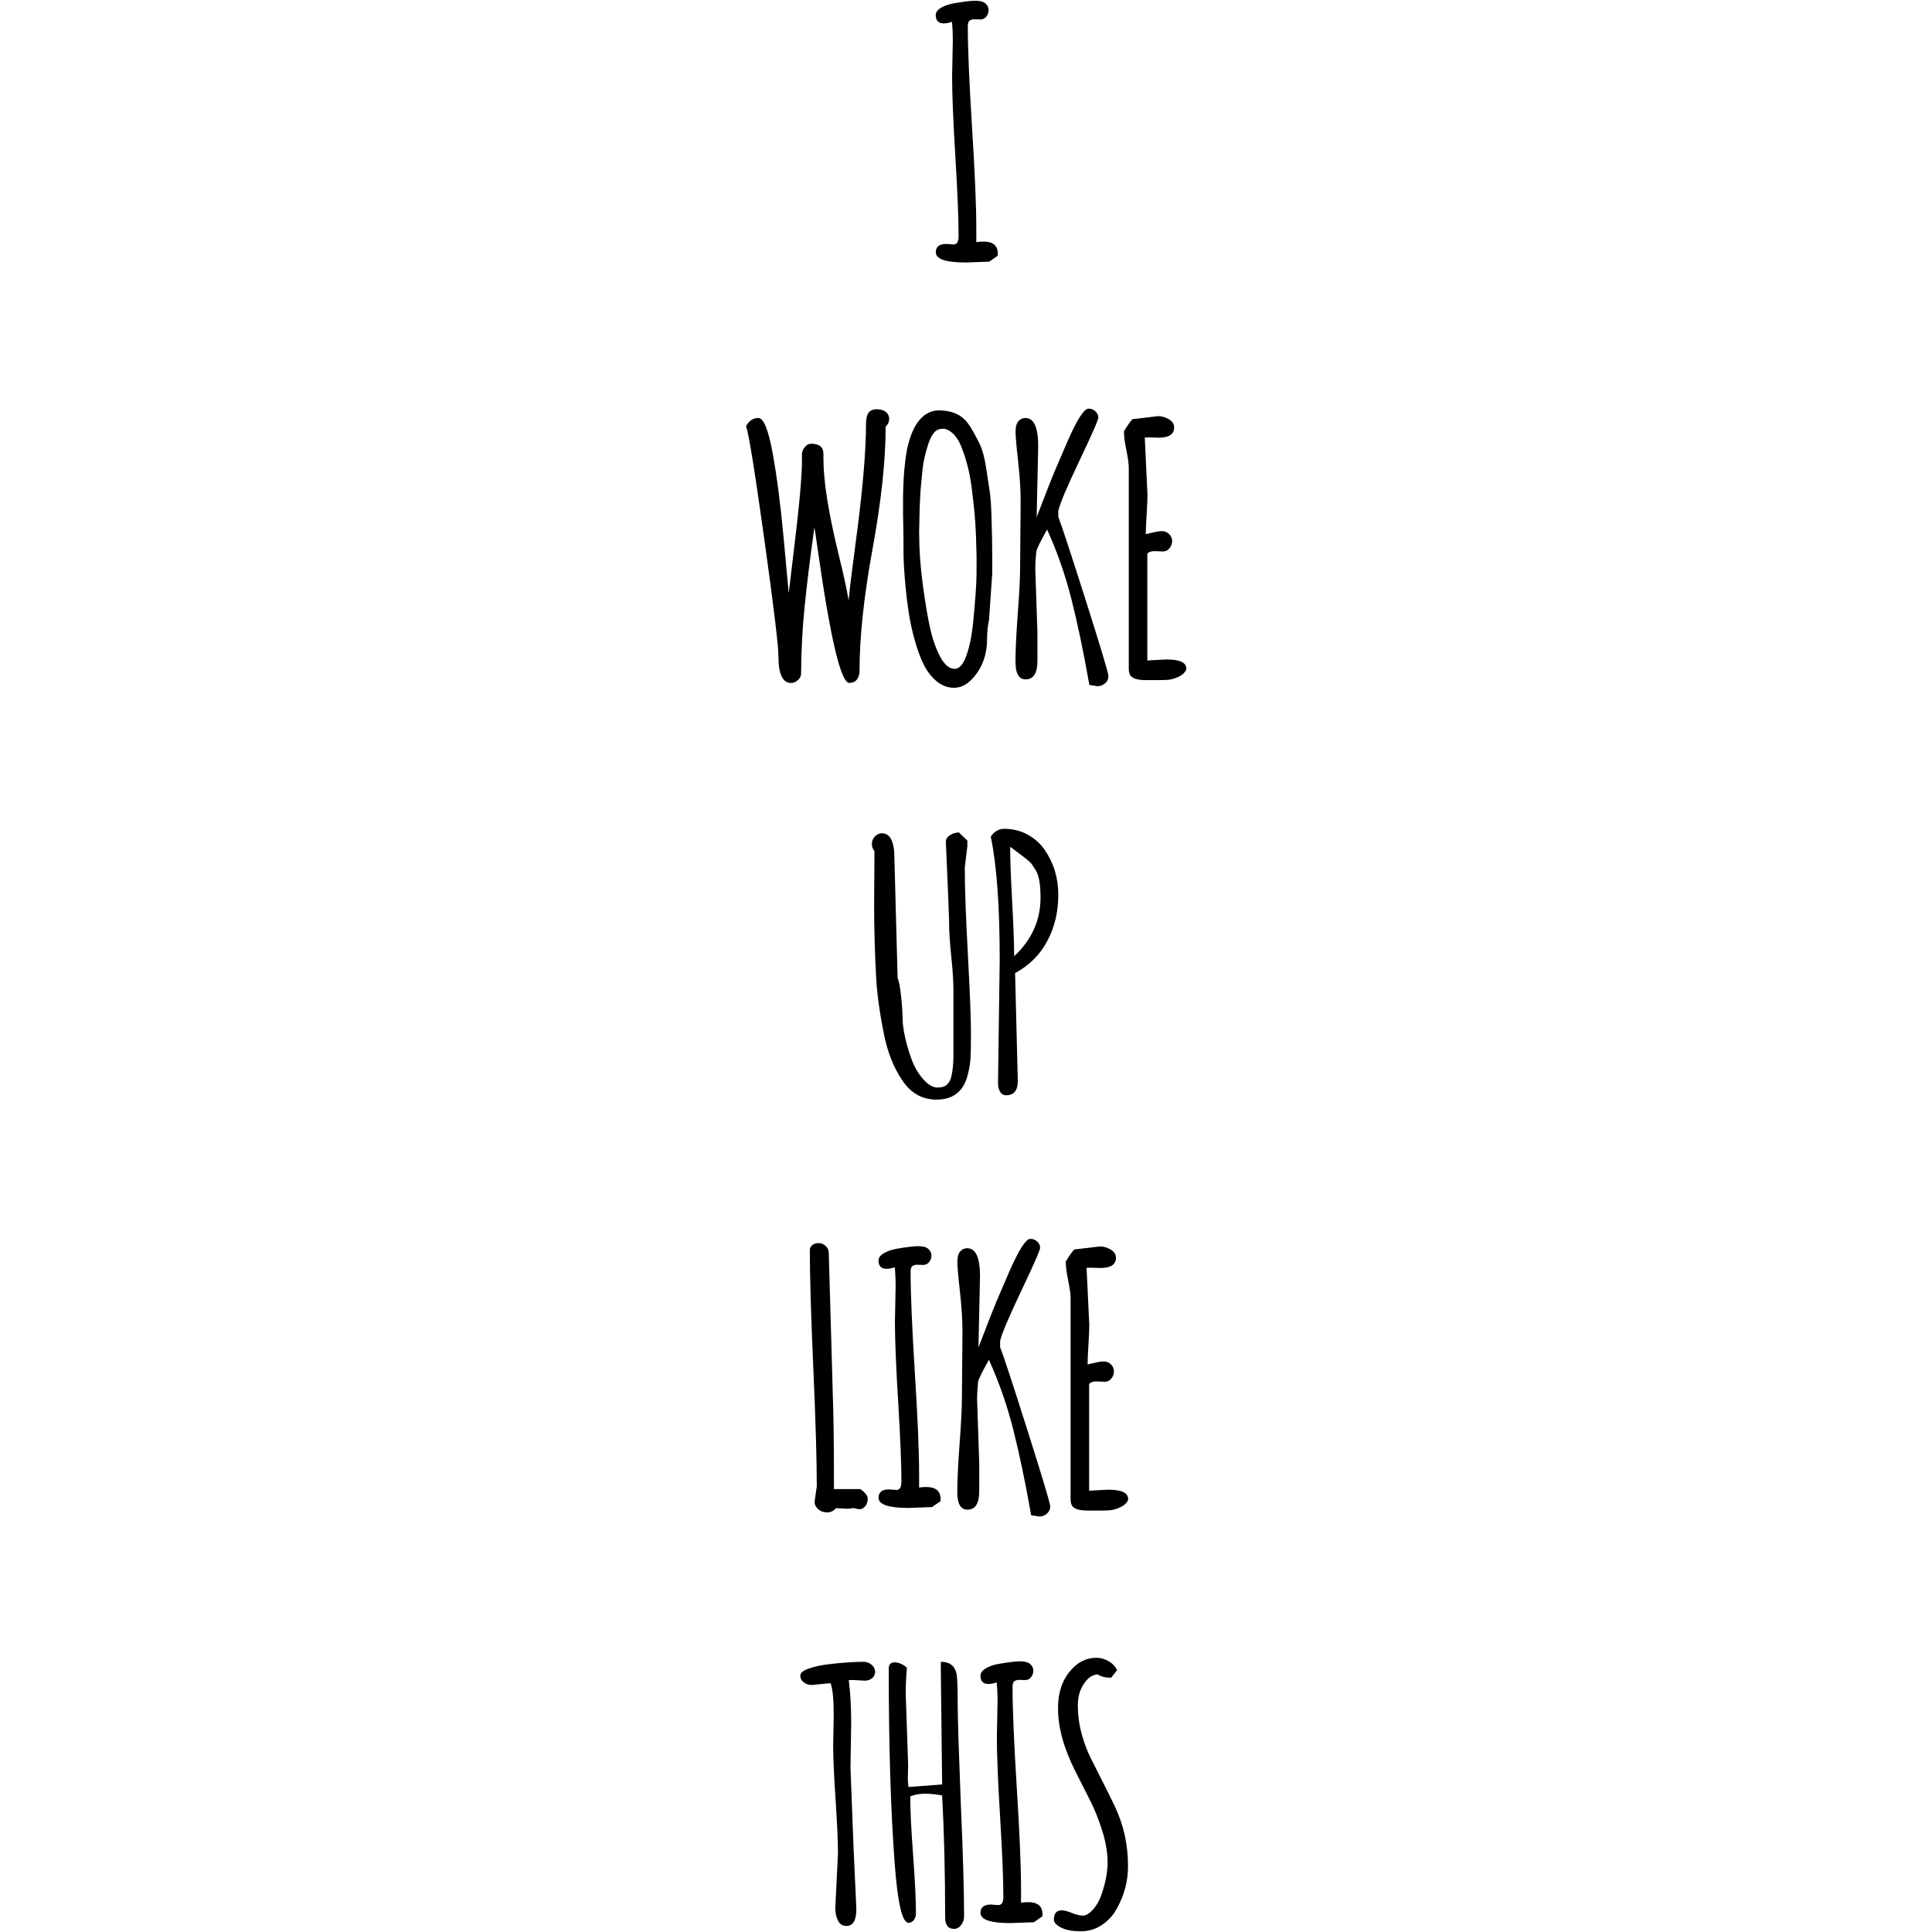 <?xml version="1.0" encoding="utf-8"?>
<!-- Generator: Adobe Illustrator 16.0.0, SVG Export Plug-In . SVG Version: 6.00 Build 0)  -->
<!DOCTYPE svg PUBLIC "-//W3C//DTD SVG 1.1//EN" "http://www.w3.org/Graphics/SVG/1.1/DTD/svg11.dtd">
<svg version="1.1" id="圖層_1" xmlns="http://www.w3.org/2000/svg" xmlns:xlink="http://www.w3.org/1999/xlink" x="0px" y="0px"
	 width="2500px" height="2500px" viewBox="0 0 2500 2500" enable-background="new 0 0 2500 2500" xml:space="preserve">
<g>
	<path d="M1233.925,316.375l-9.4-0.7c-9,0-13.6,3.6-13.6,10.7c0,8.9,12.9,13.3,38.7,13.3l30.399-1.1l11.101-7.7v-2.6
		c0-10.5-6.2-15.7-18.601-15.7c-3.1,0-6.1,0.2-9.199,0.7v-17.3c0-29.1-1.801-72.8-5.5-130.9c-3.601-58.1-5.5-101.8-5.5-130.9
		c0-3.6,0.699-6.1,2.1-7.3c1.4-1.2,3.5-1.9,6.4-1.9l7.899,0.2c3.101,0,5.601-1.2,7.5-3.6c2-2.4,3-5.2,3-8.5c0-3.3-1.3-6.1-3.899-8.5
		c-2.601-2.4-7-3.6-13-3.6s-15.301,1.1-27.9,3.3c-6.7,1.2-12.3,3.1-16.8,5.8c-4.5,2.7-6.801,5.9-6.801,9.5c0,7.1,3.5,10.7,10.5,10.7
		c3.101,0,6.601-0.7,10.5-2c0.7,7,1.101,15.3,1.101,24.9l-0.9,45.7c0,23,1.4,57.5,4.2,103.5s4.2,80.5,4.2,103.5
		C1240.425,312.875,1238.225,316.375,1233.925,316.375z"/>
	<path d="M1041.125,785.475c2.899-28.9,7.1-63.3,12.7-103.1c0.6,2.6,2,12.399,4.399,29.3c16.3,114.7,29.9,172,40.7,172
		c4.4,0,7.7-1.5,9.9-4.4c2.3-2.899,3.399-6.6,3.399-11.1c0-43.601,5.601-96.3,16.9-158.101c11.3-61.899,16.899-114.5,16.899-157.899
		c3.101-3.101,4.601-6.4,4.601-10.101c0-3.6-1.4-6.6-4.3-9c-2.801-2.3-6.7-3.5-11.7-3.5s-8.5,1.5-10.7,4.5s-3.3,7.801-3.3,14.301
		c0,36.699-4.601,89-13.8,156.899c-4.2,31.2-7.101,55-8.7,71.5c-2.5-14.399-6.601-33.6-12.5-57.5
		c-13.4-54.6-20.101-96.399-20.101-125.2v-6.8c0-8.7-5.3-13.1-16-13.1c-3.1,0-5.8,1.5-8.199,4.5c-2.4,3-3.601,6.1-3.601,9.3v8.5
		c0,16.3-2.2,43.9-6.6,82.6c-1.5,12.801-3.5,29.801-6,50.801c-2.601,21.1-4,33.6-4.5,37.699c-0.101-0.6-2.2-23-6.2-67.199
		c-4-44.2-8.8-81.9-14.4-112.9c-5.6-31-11.8-46.6-18.699-46.6c-6.9,0-12.2,3.6-16,10.699c3.399,8.301,11.199,56.601,23.5,144.801
		c12.3,88.199,18.5,139.3,18.5,153.3c0,22.7,5.5,34.1,16.399,34.1c3.2,0,6.2-1.3,8.9-3.8s4-5.4,4-8.6
		C1036.725,843.075,1038.225,814.375,1041.125,785.475z"/>
	<path d="M1169.125,712.875c-0.101,10.699,0.8,25.8,2.5,45.1c1.2,12.7,2.7,24.7,4.5,36.2c1.8,11.399,4.399,23.2,7.8,35.2
		s7.2,22.399,11.6,31c4.4,8.699,9.9,15.8,16.601,21.3s14.1,8.3,22.3,8.3s15.7-3.5,22.5-10.4c6.8-6.899,11.9-14.899,15.3-23.8
		c3.4-9,5-18.3,5-27.899c0-9.601,0.9-18.601,2.8-26.9v-2l3.9-56.6v-25.801c0-11.199-0.3-26.8-0.9-46.8
		c-0.399-14.899-1.199-26.3-2.399-34.3c-1.2-7.9-2.7-18.2-4.7-30.9c-2-12.699-4.7-22.699-8.1-29.8c-3.4-7.1-7.4-14.5-12-22.1
		c-4.601-7.601-10.2-13.101-16.9-16.5c-6.7-3.4-14.8-5.101-24.3-5.101s-17.9,4.2-25.101,12.7c-3.199,3.8-6.1,8.7-8.699,14.601
		c-2.5,5.8-4.4,11.8-5.9,17.8s-2.7,13-3.6,21c-0.9,7.899-1.601,15.3-2,22.2c-0.4,6.899-0.601,14.6-0.801,23.199c0,4.2,0,8.2,0,11.9
		s0,7.1,0,10.2c0.101,6.1,0.301,13,0.4,20.7C1169.125,692.975,1169.125,702.175,1169.125,712.875z M1189.325,689.375
		c0.1-7.601,0.399-18.101,0.699-31.7c0.301-8.2,0.7-15.601,1.101-22.3c0.6-6.801,1.3-14.5,2.1-22.801c0.8-8.399,2-15.8,3.5-22.199
		c1.5-6.4,3.3-12.4,5.2-18c2-5.601,4.399-9.9,7.199-13c2.801-3.101,6.4-4.601,10.801-4.601c4.399,0,8.8,2.101,13.199,6.2
		c4.4,4.2,8.2,10.1,11.101,17.7c3,7.7,5.6,15.8,7.899,24.6c2.301,8.7,4.101,18.7,5.5,29.9c1.4,11.2,2.5,21.5,3.4,30.7
		c0.9,9.3,1.5,19.199,1.9,29.699c0.399,10.601,0.6,18.601,0.699,24.2c0.101,5.5,0.101,14.3,0,26.3c-0.1,12-1.6,32.9-4.5,62.601
		c-1.699,16.6-4.699,30.6-8.699,42c-4.101,11.2-9.101,16.8-15.101,16.8c-6.899,0-13-5.1-18.6-15.4c-5.5-10.3-9.9-22.8-13.2-37.5
		c-3.3-14.699-6.399-33.6-9.5-56.699c-3.1-23.101-4.6-44.601-4.6-64.601L1189.325,689.375L1189.325,689.375z"/>
	<path d="M1317.025,793.675c-2,26.8-3,47.8-3,62.8c0,15.1,4.4,22.6,13.101,22.6c10.199,0,15.3-7.899,15.3-23.8v-36.7l-2.8-83.1
		c0-5.2,0.399-12.4,1.3-21.4c0.4-3.399,5.1-13,14-28.899c13,28.6,23.5,58.6,31.5,90.2c8,31.6,15.7,68.5,23.2,110.899l10.5,1.7
		c3.6,0,6.899-1.2,9.8-3.7s4.4-5.6,4.4-9.3s-9.7-36.2-29.2-97.6c-19.5-61.301-31.4-97.601-35.7-108.601v-7.8
		c2-9.2,11.2-30.8,27.4-64.9c16.199-34.1,24.399-52.699,24.399-55.8c0-3.1-1.3-5.8-3.8-8.1c-2.6-2.3-5.5-3.4-8.9-3.4
		c-5.8,0-15.199,14.7-28,44.2c-5.699,13.1-11.1,25.7-16.199,37.8c-5,12.2-9.801,24.4-14.4,36.5c-4.7,12.101-7.5,19.4-8.5,21.9
		c1.3-61.2,2-91.9,2-92c0-24.2-5.5-36.3-16.6-36.3c-3.601,0-6.7,1.399-9.101,4.3c-2.399,2.8-3.6,7.3-3.6,13.3s1.1,18.8,3.3,38.4
		c2.2,19.5,3.3,36.699,3.3,51.6l-0.699,85C1320.025,746.775,1319.025,766.875,1317.025,793.675z"/>
	<path d="M1509.525,853.375c-1.3,0-9.6,0.399-24.899,1.3v-138.2c1.699-2.2,4.8-3.3,9.199-3.3l11.101,0.399
		c3.5,0,6.3-1.399,8.5-4.199c2.199-2.801,3.3-5.9,3.3-9.4s-1.3-6.5-4-9s-5.8-3.7-9.2-3.7c-3.399,0-8.199,0.8-14.3,2.4
		c-2.8,0.7-5,1.2-6.6,1.5c0-5.2,0.399-13.601,1.1-25c0.7-11.4,1.1-20.101,1.1-26.101l-3.5-73.899c1-0.101,2.601-0.2,4.801-0.2
		l12.899,0.4c13.601,0,20.301-4.4,20.301-13.301c0-4.399-2.301-7.899-6.9-10.6s-9.1-4-13.7-4l-33.2,3.9
		c-2.5,2.3-6.199,7.6-11.1,15.699v1.5c0,5.2,1,12.9,3.1,23c2,10.101,3.101,17.601,3.101,22.7v260.101c0,3.399,0.6,6,1.7,8.1
		c2.6,4.4,9.5,6.6,20.5,6.6h14c6,0,10.899-0.1,14.6-0.399c3.8-0.3,8.2-1.5,13.1-3.7c5-2.2,8.4-5.3,10.5-9.4v-1.5
		C1535.125,857.275,1526.625,853.375,1509.525,853.375z"/>
	<path d="M1168.325,1399.074c11.1,16,25.699,24,43.899,23.801c14.7,0,25.601-5.1,32.8-15.301c3.101-4.398,5.5-9.898,7.2-16.6
		c1.7-6.699,2.9-13,3.4-18.9c0.5-5.898,0.8-17.699,0.8-35.398c0-17.701-1.3-51.602-4-101.701c-2.7-50.1-4-87.6-4-112.6l3.3-27.301
		v-7.399l-10.899-10.5c-3.9,0-7.7,1.1-11.4,3.399c-3.6,2.301-5.5,5.2-5.5,8.9l3.3,76.7l0.9,26v3.1c0,9.5,0.899,23.5,2.8,42.2
		c1.9,18.701,2.8,32.701,2.8,42.201v87.398c0,8.602-0.8,16.801-2.399,24.701c-1,5-2.9,8.799-5.7,11.5c-2.8,2.699-7,4-12.7,4
		c-5.699,0-11.699-3.5-18-10.5c-6.3-7-11.399-15.4-15.1-25.4c-3.7-9.9-6.6-19.699-8.7-29.4c-2.1-9.699-3.2-17.801-3.2-24.5
		c0-6.6-0.6-15.9-1.899-27.9c-1.2-11.9-2.7-19.9-4.5-23.799l-4.2-155.601c0-21.3-5.4-31.899-16.2-31.899c-3.5,0-6.5,1.399-9.1,4.2
		c-2.601,2.8-3.8,6-3.8,9.6s1.1,6.7,3.3,9.2l-0.4,69.899c0,31,0.9,62.4,2.601,94c1.199,21,4.5,45.4,10.1,73.201
		C1148.525,1361.875,1156.625,1382.176,1168.325,1399.074z"/>
	<path d="M1282.025,1082.575c7.7,36.301,11.601,89.5,11.601,159.801l-2.2,159.8c0,3.799,0.9,7.299,2.6,10.398
		c1.7,3.102,4.4,4.701,8.101,4.701c9.899,0,14.899-6.201,14.899-18.6l-3.5-139.5c18.4-9.901,32.301-23.8,41.7-41.601
		c9.5-17.8,14.2-37.699,14.2-59.6s-5.9-41.3-17.7-58.4c-5.7-8.199-13.1-14.699-22.2-19.699c-9.1-5-19.199-7.4-30.3-7.4
		C1292.425,1072.475,1286.625,1075.875,1282.025,1082.575z M1327.925,1111.375c3.8,3.1,6.3,5.5,7.5,7.3s2.9,4.3,4.9,7.5
		c4.1,6.7,6.1,18.399,6.1,35.2v0.199c0,29.301-11.4,54.601-34.1,75.801c0-15.7-0.9-39.301-2.601-70.801s-2.6-55.1-2.6-70.8
		C1316.425,1102.575,1323.325,1107.775,1327.925,1111.375z"/>
	<path d="M1058.625,1952.775c3.1,2.799,7,4.299,11.6,4.299c4.601,0,8.4-1.799,11.5-5.5l14.4,0.701c3.2,0,6-0.301,8.5-0.9
		c3.1,1,5.8,1.5,8.1,1.5s4.601-1.301,6.8-3.801c2.2-2.5,3.301-5.799,3.301-9.699s-3.2-8.1-9.601-12.5h-34.1v-11.4
		c0-51.9-0.601-90.799-1.7-116.699v-2l-0.4-14.201l-4.6-161.1c0-3.6-1.3-6.699-4-9.199s-5.7-3.699-9-3.699s-6,0.799-8.2,2.5
		c-2.199,1.699-3.3,3.898-3.3,6.699c0,34,1.5,84.801,4.5,152.699c3,67.801,4.5,118.701,4.5,152.701l-2.8,19.699
		C1053.925,1946.574,1055.425,1949.875,1058.625,1952.775z"/>
	<path d="M1206.025,1950.176l11.101-7.701v-2.6c0-10.5-6.2-15.699-18.601-15.699c-3.1,0-6.1,0.199-9.199,0.699v-17.301
		c0-29.1-1.801-72.799-5.5-130.898c-3.601-58.102-5.5-101.801-5.5-130.9c0-3.6,0.699-6.1,2.1-7.301c1.4-1.199,3.5-1.9,6.4-1.9
		l7.899,0.201c3.101,0,5.601-1.201,7.5-3.6c2-2.4,3-5.201,3-8.5c0-3.301-1.3-6.102-3.899-8.5c-2.601-2.4-7-3.602-13-3.602
		s-15.301,1.102-27.9,3.301c-6.7,1.199-12.3,3.1-16.8,5.801c-4.5,2.699-6.801,5.898-6.801,9.5c0,7.1,3.5,10.699,10.5,10.699
		c3.101,0,6.601-0.699,10.5-2c0.7,7,1.101,15.301,1.101,24.9l-0.9,45.699c0,23,1.4,57.5,4.2,103.5s4.2,80.5,4.2,103.5
		c0,7-2.2,10.5-6.601,10.5l-9.399-0.699c-9,0-13.601,3.6-13.601,10.699c0,8.9,12.9,13.301,38.7,13.301L1206.025,1950.176z"/>
	<path d="M1294.125,1743.176v-7.9c2-9.201,11.2-30.801,27.399-64.9c16.2-34.1,24.4-52.699,24.4-55.801c0-3.1-1.3-5.799-3.8-8.1
		c-2.601-2.299-5.5-3.4-8.9-3.4c-5.8,0-15.2,14.701-28,44.201c-5.7,13.1-11.1,25.699-16.2,37.799c-5,12.201-9.8,24.4-14.399,36.5
		c-4.7,12.102-7.5,19.4-8.5,21.9c1.3-61.199,2-91.9,2-92c0-24.199-5.5-36.299-16.601-36.299c-3.6,0-6.699,1.398-9.1,4.299
		c-2.4,2.801-3.6,7.301-3.6,13.301s1.1,18.799,3.3,38.4c2.2,19.5,3.3,36.699,3.3,51.6l-0.7,85c0,13.4-1,33.5-3,60.299
		c-2,26.801-3,47.801-3,62.801c0,15.1,4.4,22.6,13.101,22.6c10.199,0,15.3-7.9,15.3-23.799v-36.701l-2.8-83.1
		c0-5.199,0.399-12.4,1.3-21.4c0.4-3.4,5.1-13,14-28.9c13,28.602,23.5,58.602,31.5,90.201c8,31.5,15.7,68.5,23.2,110.9l10.5,1.699
		c3.6,0,6.899-1.199,9.8-3.699s4.4-5.602,4.4-9.301s-9.7-36.199-29.2-97.6C1310.425,1790.475,1298.525,1754.275,1294.125,1743.176z"
		/>
	<path d="M1434.225,1927.676c-1.3,0-9.6,0.398-24.899,1.299v-138.1c1.699-2.199,4.8-3.301,9.199-3.301l11.101,0.4
		c3.5,0,6.3-1.4,8.5-4.199c2.199-2.801,3.3-5.9,3.3-9.4s-1.3-6.5-4-9s-5.8-3.699-9.2-3.699c-3.399,0-8.2,0.799-14.3,2.398
		c-2.8,0.701-5,1.201-6.6,1.5c0-5.199,0.399-13.6,1.1-25c0.7-11.398,1.1-20.1,1.1-26.1l-3.5-73.9c1-0.1,2.601-0.199,4.801-0.199
		l12.899,0.4c13.601,0,20.3-4.4,20.3-13.301c0-4.4-2.3-7.9-6.899-10.6c-4.601-2.699-9.101-4-13.7-4l-33.2,3.9
		c-2.5,2.301-6.2,7.6-11.1,15.699v1.5c0,5.201,1,12.9,3.1,23c2,10.1,3.101,17.6,3.101,22.701v260.299c0,3.4,0.6,6,1.699,8.1
		c2.601,4.4,9.5,6.602,20.5,6.602h14c6,0,10.9-0.102,14.601-0.4c3.8-0.301,8.2-1.5,13.1-3.701c5-2.199,8.4-5.299,10.5-9.398v-1.5
		C1459.825,1931.676,1451.325,1927.676,1434.225,1927.676z"/>
	<path d="M1127.625,2153.975c-3-2.4-6.3-3.6-9.9-3.6c-12.2,0-27.3,1-45.2,3.1c-10.199,1.201-18.899,3.1-26.199,5.701
		c-7.101,2.5-10.7,5.5-10.7,9.1s1.5,6.5,4.5,8.699c3,2.301,6.399,3.4,10.2,3.4l24.3-2.4c2.8,6.4,4.2,20.301,4.2,41.701l-0.7,39.1
		c0,15.4,1,38.699,3.1,69.699c2,31,3.101,54.301,3.101,69.701l-3.5,71.5c0,5.699,1.199,10.898,3.5,15.5c2.3,4.699,6,7,10.899,7
		c8.601,0,12.9-7.301,12.9-21.9l-3.7-80.4l-3.9-103l0.9-57.699c0-19.5-1-37.9-3.1-55.102c1-0.1,2.5-0.199,4.6-0.199l16,0.9
		c3.8,0,7-1.1,9.6-3.201c2.601-2.1,3.9-5,3.9-8.6C1132.125,2159.375,1130.625,2156.375,1127.625,2153.975z"/>
	<path d="M1239.225,2203.475c0-20.299-0.5-32.9-1.5-37.799c-2.2-10.201-9-15.301-20.3-15.301v11.801l1.7,146.898l-43.5,3.301
		c-0.601-3.5-0.9-7.4-0.9-11.6l0.4-16.801l-3.101-92c0-11.801,0.5-23,1.5-33.699c-1.3-1.701-3.6-3.4-6.8-4.9s-6.2-2.301-9-2.301
		c-5.1,0-7.7,2.701-7.7,8.102c0,98.699,2.5,182.699,7.7,252.199c3.8,51.301,9.8,76.9,17.9,76.699c2.899,0,5.199-1.199,7-3.699
		c1.699-2.5,2.6-5.199,2.6-8.1c0-17.201-1.2-42.602-3.7-76.301s-3.699-58.801-3.699-75.4c5.5-2.299,11.8-3.5,18.8-3.5
		s14.5,0.701,22.5,2.201c2.6,48.398,3.899,101,3.899,157.799c0,9.9,3.801,14.9,11.4,14.9c3.8,0,6.9-1.699,9.4-5.1
		s3.699-7.1,3.699-11c0-32.6-1.399-81.801-4.3-147.4C1240.725,2266.676,1239.225,2223.676,1239.225,2203.475z"/>
	<path d="M1330.425,2461.375c-3.1,0-6.1,0.199-9.2,0.699v-17.299c0-29.102-1.8-72.801-5.5-130.9c-3.6-58.1-5.5-101.801-5.5-130.9
		c0-3.6,0.7-6.1,2.101-7.299c1.399-1.201,3.5-1.9,6.399-1.9l7.9,0.199c3.1,0,5.6-1.199,7.5-3.6c1.899-2.4,3-5.199,3-8.5
		s-1.3-6.1-3.9-8.5c-2.6-2.4-7-3.6-13-3.6s-15.3,1.1-27.899,3.299c-6.7,1.201-12.301,3.102-16.801,5.801s-6.8,5.9-6.8,9.5
		c0,7.1,3.5,10.699,10.5,10.699c3.1,0,6.6-0.699,10.5-2c0.7,7,1.1,15.301,1.1,24.9l-0.899,45.699c0,23,1.399,57.5,4.199,103.5
		c2.801,46,4.2,80.5,4.2,103.5c0,7-2.2,10.5-6.6,10.5l-9.4-0.699c-9,0-13.6,3.6-13.6,10.699c0,8.9,12.899,13.301,38.7,13.301
		l30.399-1.1l11.101-7.701v-2.6C1349.025,2466.676,1342.825,2461.375,1330.425,2461.375z"/>
	<path d="M1427.025,2305.975c-5.5-11.1-10.699-21.299-15.5-30.799c-4.8-9.5-8.8-20.201-12-32.102
		c-3.199-11.898-4.8-24.199-4.8-36.799c0-12.602,3.7-23.201,11.1-31.801c4.101-4.699,8.9-7.301,14.4-7.9c4.2,2.9,10.1,4.4,17.5,4.4
		l7.7-9.6c-2-4.801-5.601-8.701-10.7-11.701s-10.3-4.5-15.7-4.5c-10.6,0-19.899,3.5-27.8,10.5c-14.9,13.301-22.2,31.5-22.1,54.9
		c-0.101,24.6,7.399,51.9,22.5,81.701c6.399,12.5,12.699,25.1,19,37.6c6.3,12.5,11.6,25.9,16,40.199
		c4.399,14.301,6.6,27.701,6.6,40.1c0,12.4-2.7,26.4-8.1,41.9c-2.601,7.6-6.301,13.9-10.9,19c-4.7,5.1-9,7.701-13,7.701
		s-8.7-1.102-14.2-3.4c-5.5-2.301-9.899-3.4-13.199-3.4c-6.7,0-10.101,4-10.101,12c0,3.6,3.101,7.1,9.3,10.301
		c6.2,3.199,14.7,4.799,25.5,4.799c10.101,0,19.2-2.699,27.301-8.199c8.199-5.5,14.6-12.4,19.199-20.9
		c9.9-17.799,14.801-36.299,14.601-55.5c0-27.4-5.601-52.9-16.8-76.5C1437.925,2327.676,1432.725,2317.074,1427.025,2305.975z"/>
</g>
</svg>
